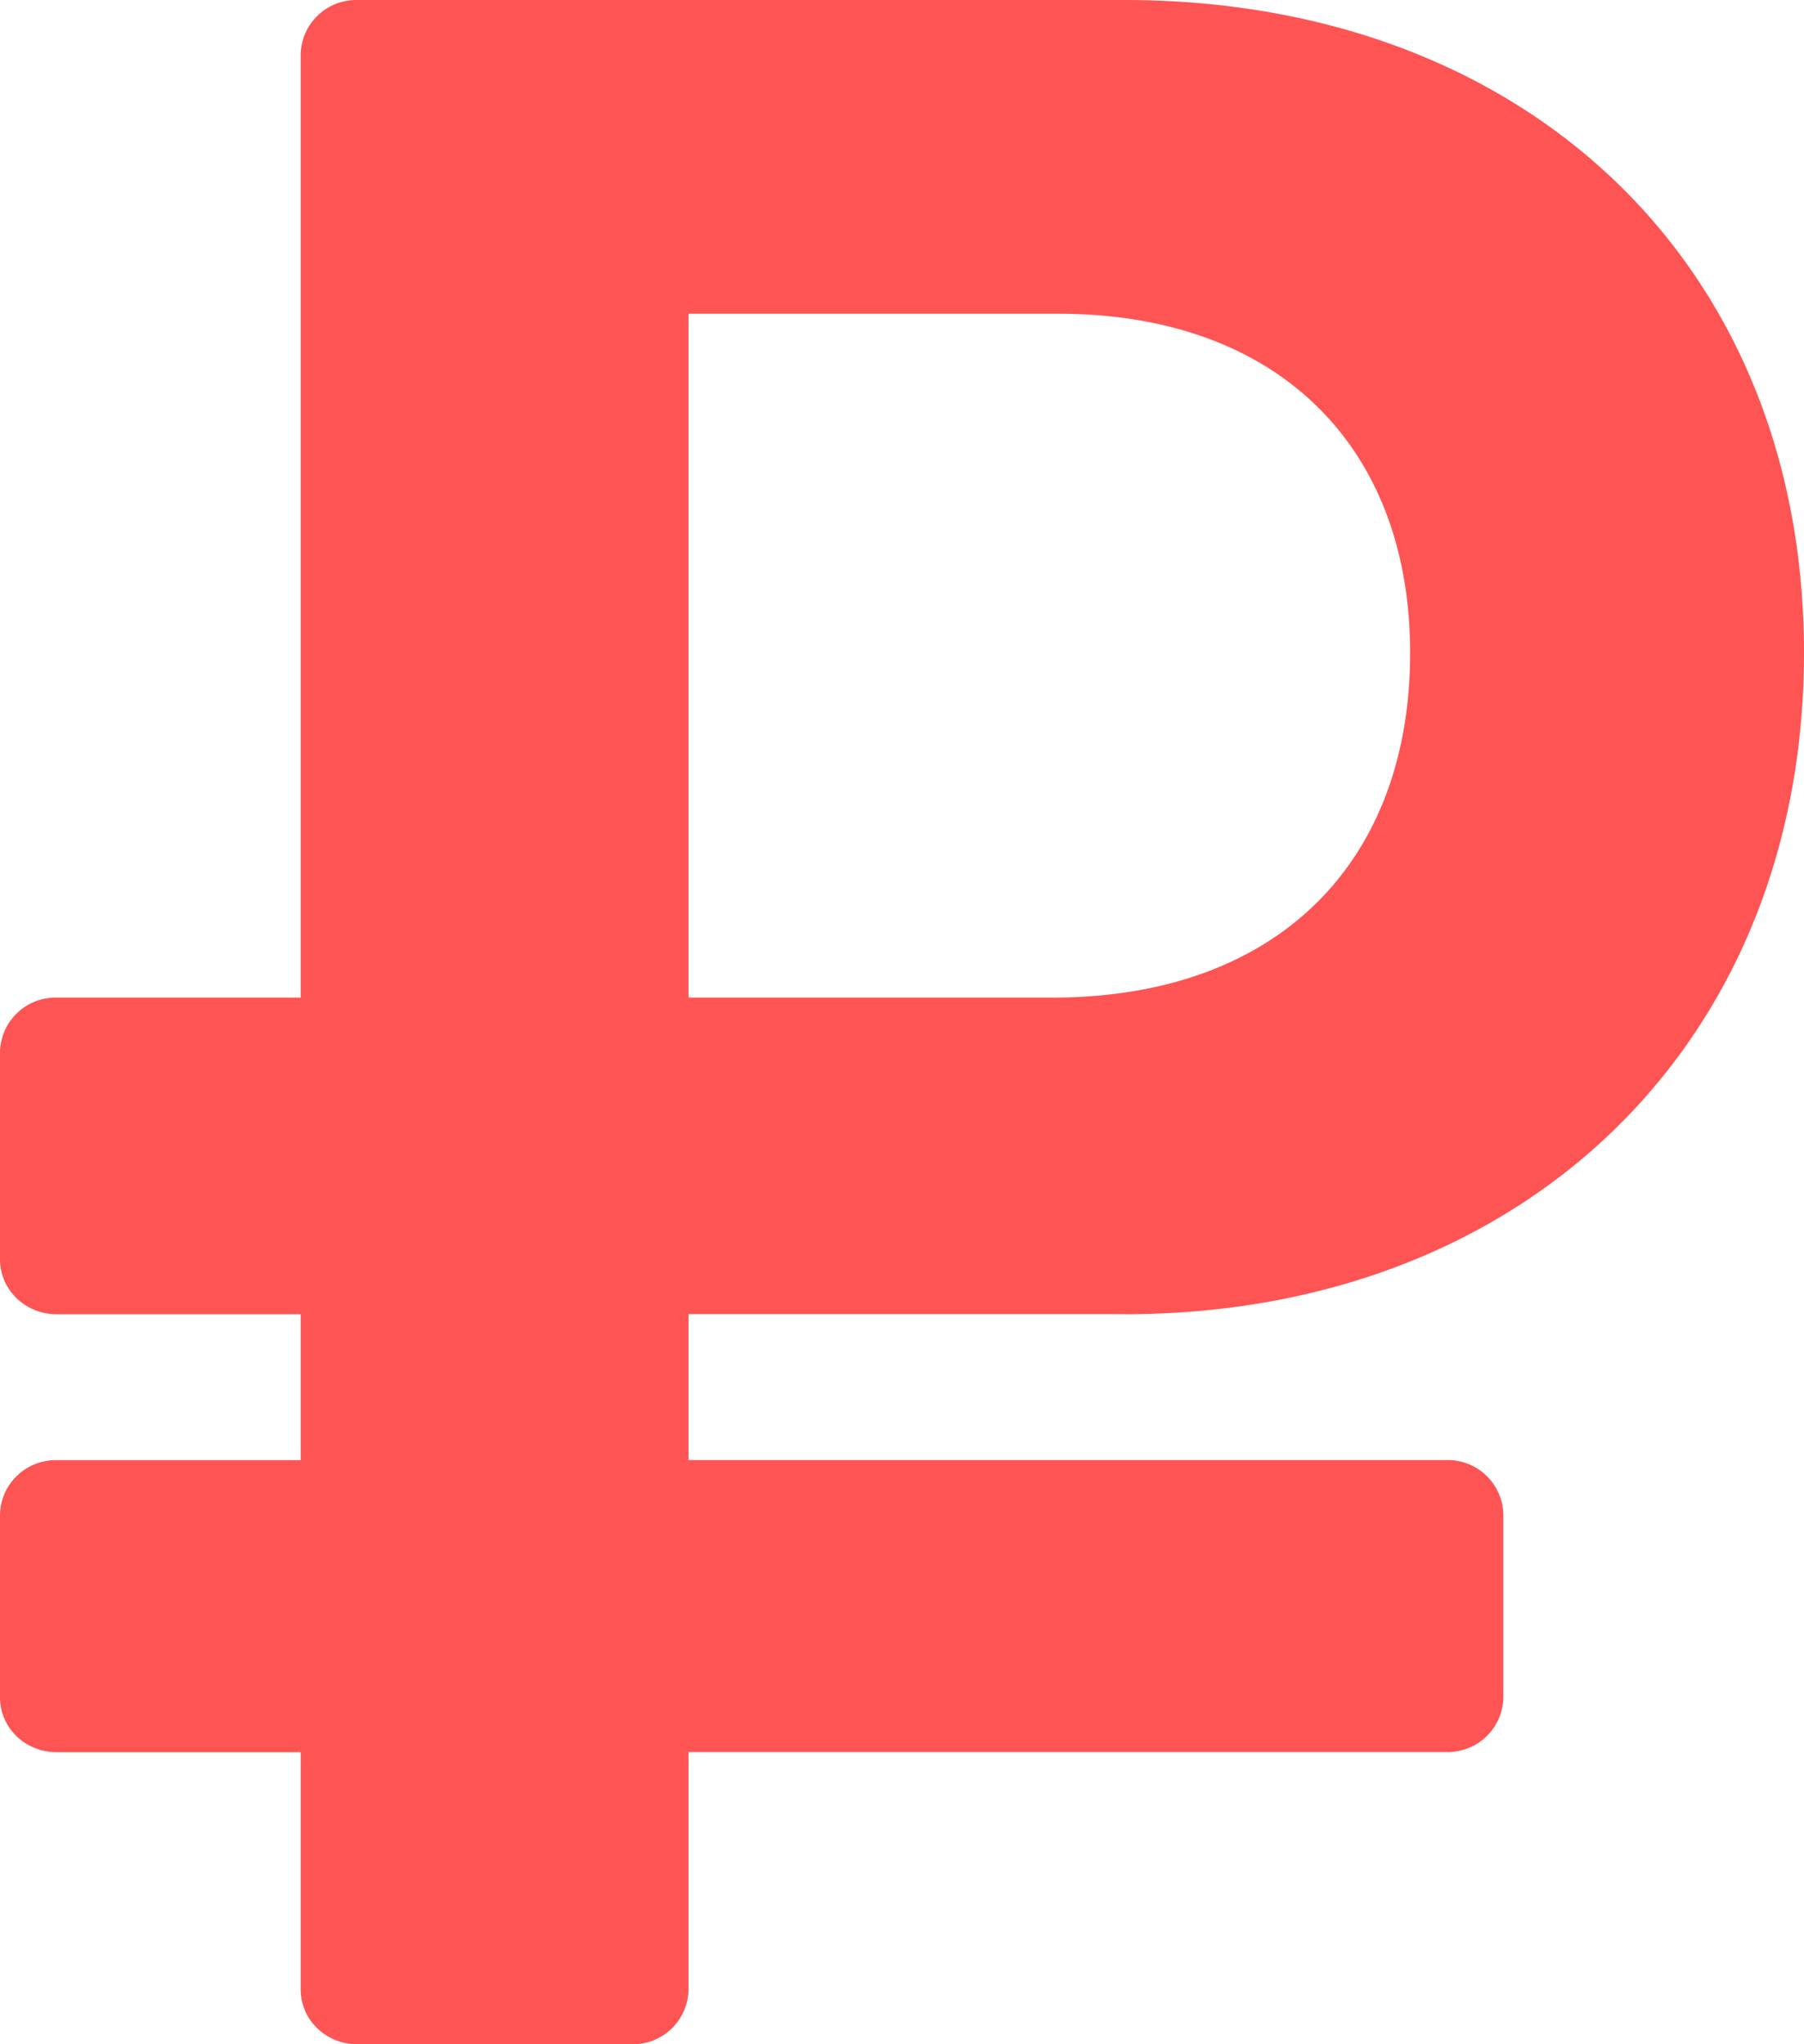 <svg width="15" height="17" viewBox="0 0 15 17" fill="none" xmlns="http://www.w3.org/2000/svg"><path d="M9.35 10.929c3.325 0 5.65-2.257 5.65-5.5S12.675 0 9.35 0H2.969A.462.462 0 002.5.455v7.841H.469A.462.462 0 000 8.752v1.721c0 .252.21.456.469.456H2.5v1.214H.469a.462.462 0 00-.469.455v1.518c0 .252.21.455.469.455H2.5v1.974c0 .251.21.455.469.455h2.287a.462.462 0 00.469-.455V14.57h6.306a.462.462 0 00.469-.455v-1.518a.462.462 0 00-.469-.455H5.725v-1.214H9.35zm-3.625-8.32H8.8c1.825 0 2.925 1.104 2.925 2.82 0 1.74-1.1 2.867-2.975 2.867H5.725V2.61z" fill="#FF5454"/></svg>